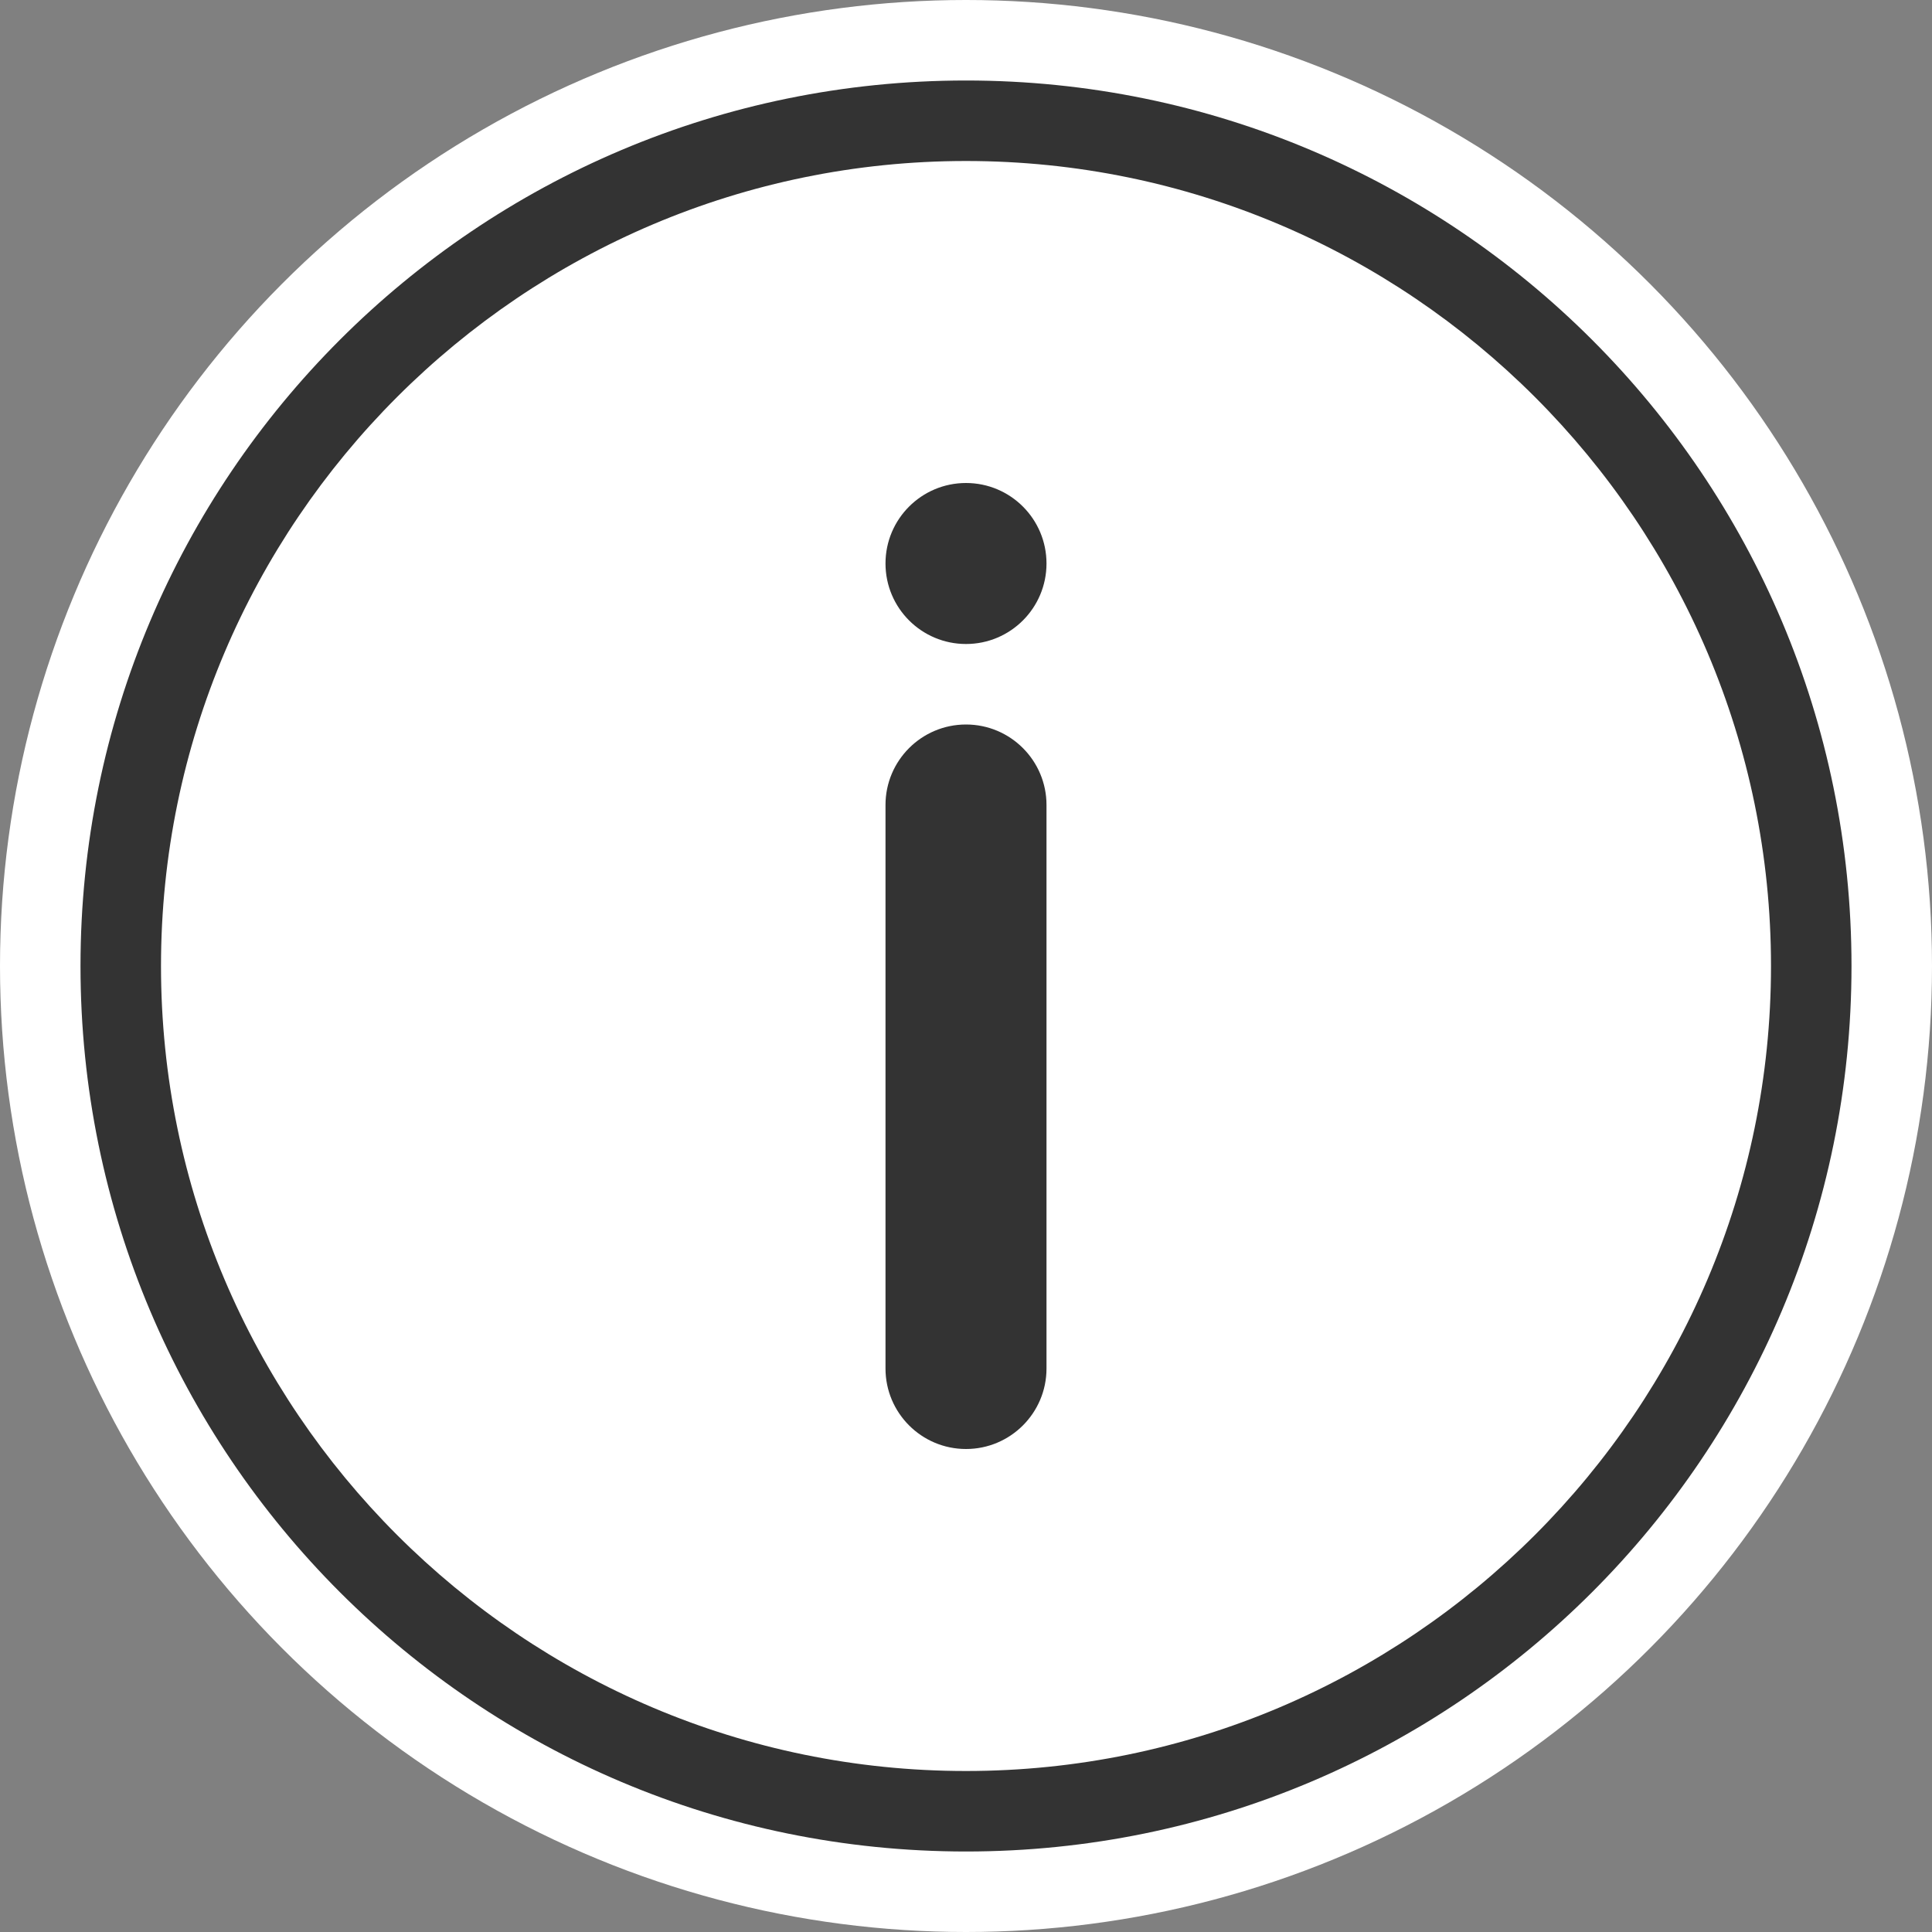 <?xml version="1.0" encoding="utf-8"?>
<!-- Generator: Adobe Illustrator 18.1.0, SVG Export Plug-In . SVG Version: 6.00 Build 0)  -->
<!DOCTYPE svg PUBLIC "-//W3C//DTD SVG 1.1//EN" "http://www.w3.org/Graphics/SVG/1.1/DTD/svg11.dtd">
<svg version="1.1" id="Layer_1" xmlns="http://www.w3.org/2000/svg" xmlns:xlink="http://www.w3.org/1999/xlink" x="0px" y="0px"
	 viewBox="0 0 24 24" enable-background="new 0 0 24 24" xml:space="preserve">
<rect x="0" y="0" width="24" height="24" fill="#808080" stroke="none"/>
<g id="metadata">
	<circle fill="#FFFFFF" cx="12" cy="12" r="12"/>
	<g>
		<circle fill="#333333" cx="12" cy="7" r="1"/>
		<path fill="#333333" d="M13,10v7c0,0.552-0.448,1-1,1h0c-0.552,0-1-0.448-1-1v-7c0-0.552,0.448-1,1-1h0C12.552,9,13,9.448,13,10z"
			/>
	</g>
	<path fill="#333333" d="M12,2c5.514,0,10,4.486,10,10s-4.486,10-10,10S2,17.514,2,12S6.486,2,12,2 M12,1C5.925,1,1,5.925,1,12
		s4.925,11,11,11s11-4.925,11-11S18.075,1,12,1L12,1z"/>
</g>
<g id="like_icon">
</g>
<g id="fave_icon">
</g>
<g id="fave_icon_-_selected">
</g>
<g id="comment_icon_-_selected">
</g>
<g id="Comment_icon">
</g>
<g id="fave_icon_-_selected_1_">
</g>
<g id="like_icon_-_selected">
</g>
</svg>
